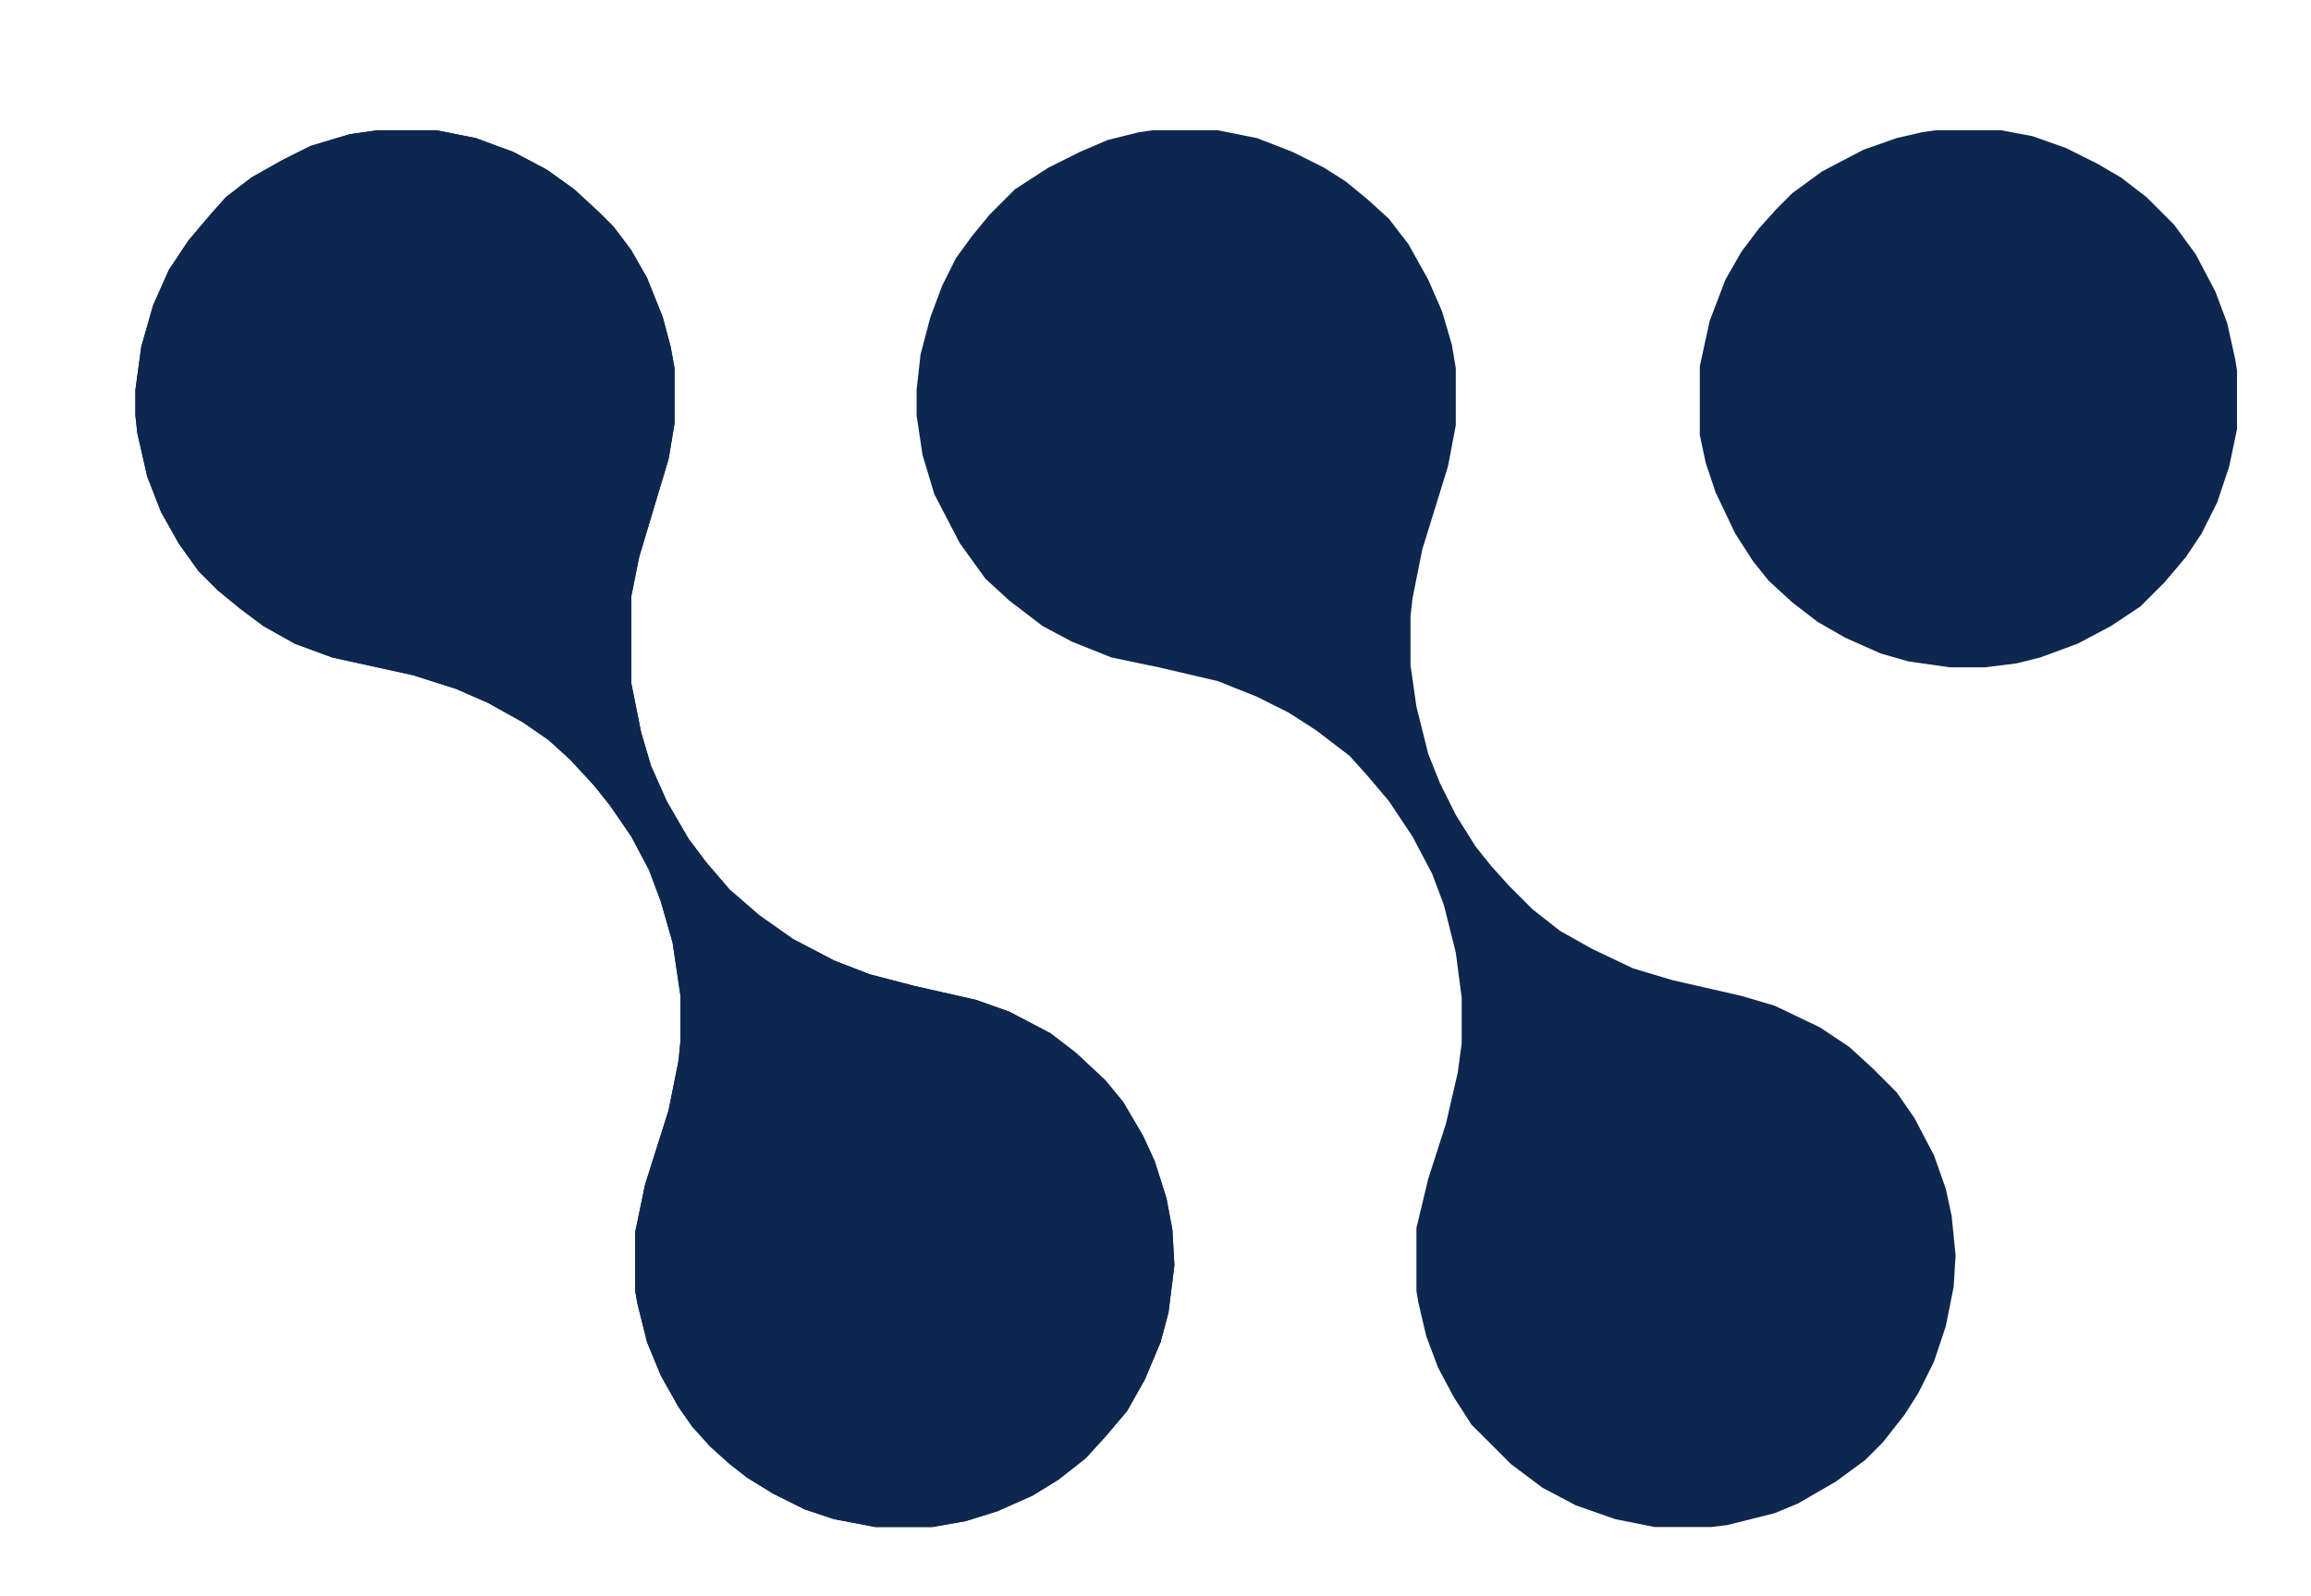 <svg width="734" height="507" viewBox="0 0 734 507" fill="none" xmlns="http://www.w3.org/2000/svg">
<path d="M119.875 41.375H138.625L151.125 43.875L163 48.25L173.625 53.875L182.375 60.125L190.5 67.625L194.875 72L200.5 79.5L205.5 88.25L210.5 100.75L213 110.125L214.25 117V134.5L212.375 145.75L203 177L200.5 189.5V217L203.625 232.625L206.75 243.25L211.75 254.5L218.625 266.375L224.25 273.875L231.75 282.625L241.125 290.75L251.75 298.25L264.875 305.125L276.125 309.5L290.5 313.25L309.875 317.625L320.5 321.375L333.625 328.25L341.75 334.5L351.125 343.25L356.75 350.125L363 360.75L366.75 368.875L370.5 380.75L372.375 390.75L373 402L371.125 417L368.625 426.375L363.625 438.25L358 448.25L351.125 456.375L344.875 463.25L336.125 470.125L328 475.125L316.75 480.125L306.75 483.25L296.125 485.125H278L264.875 482.625L255.5 479.5L245.5 474.5L237.375 469.5L231.75 465.125L225.5 459.5L219.875 453.25L215.5 447L209.875 437L205.5 426.375L202.375 413.875L201.75 410.125V391.375L204.875 376.375L212.375 352.625L215.5 337L216.125 330.75V316.375L213.625 299.5L209.875 286.375L206.125 276.375L200.5 265.75L193.625 255.75L188.625 249.5L181.125 241.375L174.25 235.125L166.125 229.5L154.875 223.25L144.875 218.875L131.125 214.5L105.5 208.875L93.625 204.5L83.625 198.875L76.125 193.25L69.25 187.625L63 181.375L56.75 172.625L51.125 162.625L46.75 151.375L43.625 137.625L43 132V123.875L44.875 110.125L48.625 97L53.625 85.75L59.875 76.375L66.75 68.25L71.75 62.625L79.875 56.375L89.875 50.75L98.625 46.375L111.125 42.625L119.875 41.375Z" fill="#0E274E"/>
<path d="M119.875 41.375H138.625L151.125 43.875L163 48.25L173.625 53.875L182.375 60.125L190.5 67.625L194.875 72L200.5 79.5L205.5 88.25L210.5 100.75L213 110.125L214.25 117V134.5L212.375 145.75L203 177L200.5 189.5V217L203.625 232.625L206.75 243.25L211.75 254.5L218.625 266.375L224.25 273.875L231.75 282.625L241.125 290.75L251.75 298.25L264.875 305.125L276.125 309.5L290.5 313.25L309.875 317.625L320.5 321.375L333.625 328.25L341.75 334.5L351.125 343.25L356.75 350.125L363 360.75L366.75 368.875L370.5 380.75L372.375 390.75L373 402L371.125 417L368.625 426.375L363.625 438.25L358 448.25L351.125 456.375L344.875 463.25L336.125 470.125L328 475.125L316.75 480.125L306.75 483.25L296.125 485.125H278L264.875 482.625L255.5 479.5L245.5 474.5L237.375 469.5L231.75 465.125L225.5 459.5L219.875 453.25L215.5 447L209.875 437L205.5 426.375L202.375 413.875L201.75 410.125V391.375L204.875 376.375L212.375 352.625L215.5 337L216.125 330.75V316.375L213.625 299.5L209.875 286.375L206.125 276.375L200.5 265.75L193.625 255.75L188.625 249.5L181.125 241.375L174.25 235.125L166.125 229.5L154.875 223.25L144.875 218.875L131.125 214.5L105.5 208.875L93.625 204.5L83.625 198.875L76.125 193.25L69.25 187.625L63 181.375L56.75 172.625L51.125 162.625L46.75 151.375L43.625 137.625L43 132V123.875L44.875 110.125L48.625 97L53.625 85.75L59.875 76.375L66.75 68.25L71.75 62.625L79.875 56.375L89.875 50.75L98.625 46.375L111.125 42.625L119.875 41.375Z" fill="#0E274E"/>
<path d="M366.125 41.375H386.75L399.25 43.875L410.5 48.25L420.5 53.25L427.375 57.625L434.25 63.25L441.125 69.5L447.375 77.625L453.625 88.875L458 98.875L461.125 109.5L462.375 117V135.125L459.875 148.25L451.75 174.5L448.625 190.125L448 195.75V211.375L449.875 224.5L453.625 239.5L457.375 248.875L462.375 258.875L468.625 268.875L473.625 275.125L479.25 281.375L486.75 288.875L495.5 295.75L505.5 301.375L518.625 307.625L531.125 311.375L553 316.375L563.625 319.5L578 326.375L587.375 332.625L594.875 339.5L602.375 347L608 355.125L614.25 367L618 377.625L619.875 386.375L621.125 398.875L620.5 408.875L618 421.375L614.25 432.625L609.25 442.625L604.875 449.5L598 458.25L592.375 463.875L583 470.75L571.125 477.625L563.625 480.75L548.625 484.5L543.625 485.125H525.5L513 482.625L500.5 478.25L489.875 472.625L479.875 465.125L467.375 452.625L461.75 443.875L456.75 434.5L453 424.5L450.5 413.875L449.875 410.125V390.125L453.625 374.5L459.25 357L463 340.75L464.25 331.375V317L462.375 302.625L458.625 287.625L454.875 277.625L448.625 265.75L441.125 254.5L434.25 246.375L428.625 240.125L418 232L409.25 226.375L399.25 221.375L386.75 216.375L368 212L353 208.875L340.5 203.875L331.125 198.875L320.5 190.75L313 183.875L304.875 172.625L296.75 157L293 144.5L291.125 132V123.875L292.375 112.625L295.5 100.75L299.25 90.75L303.625 82L308.625 75.125L314.25 68.25L322.375 60.125L333 53.25L343 48.25L351.75 44.5L361.75 42L366.125 41.375Z" fill="#0E274E"/>
<path d="M614.875 41.375H635.5L645.5 43.25L656.125 47L666.125 52L673.625 56.375L681.75 62.625L690.5 71.375L697.375 80.75L703.625 92.625L707.375 102.625L709.875 113.875L710.5 117.625V136.375L708 148.25L704.25 159.5L699.25 169.5L694.25 177L687.375 185.125L679.875 192.625L670.5 198.875L659.875 204.5L648 208.875L640.5 210.75L630.5 212H619.25L606.125 210.125L597.375 207.625L586.125 202.625L577.375 197.625L569.25 191.375L561.75 184.5L556.75 178.25L551.125 169.5L544.875 156.375L541.75 147L539.875 138.25V116.375L543 102L548 88.875L553 80.125L558.625 72.625L564.25 66.375L569.25 61.375L578.625 54.5L591.75 47.625L602.375 43.875L610.5 42L614.875 41.375Z" fill="#0E274E"/>
</svg>
